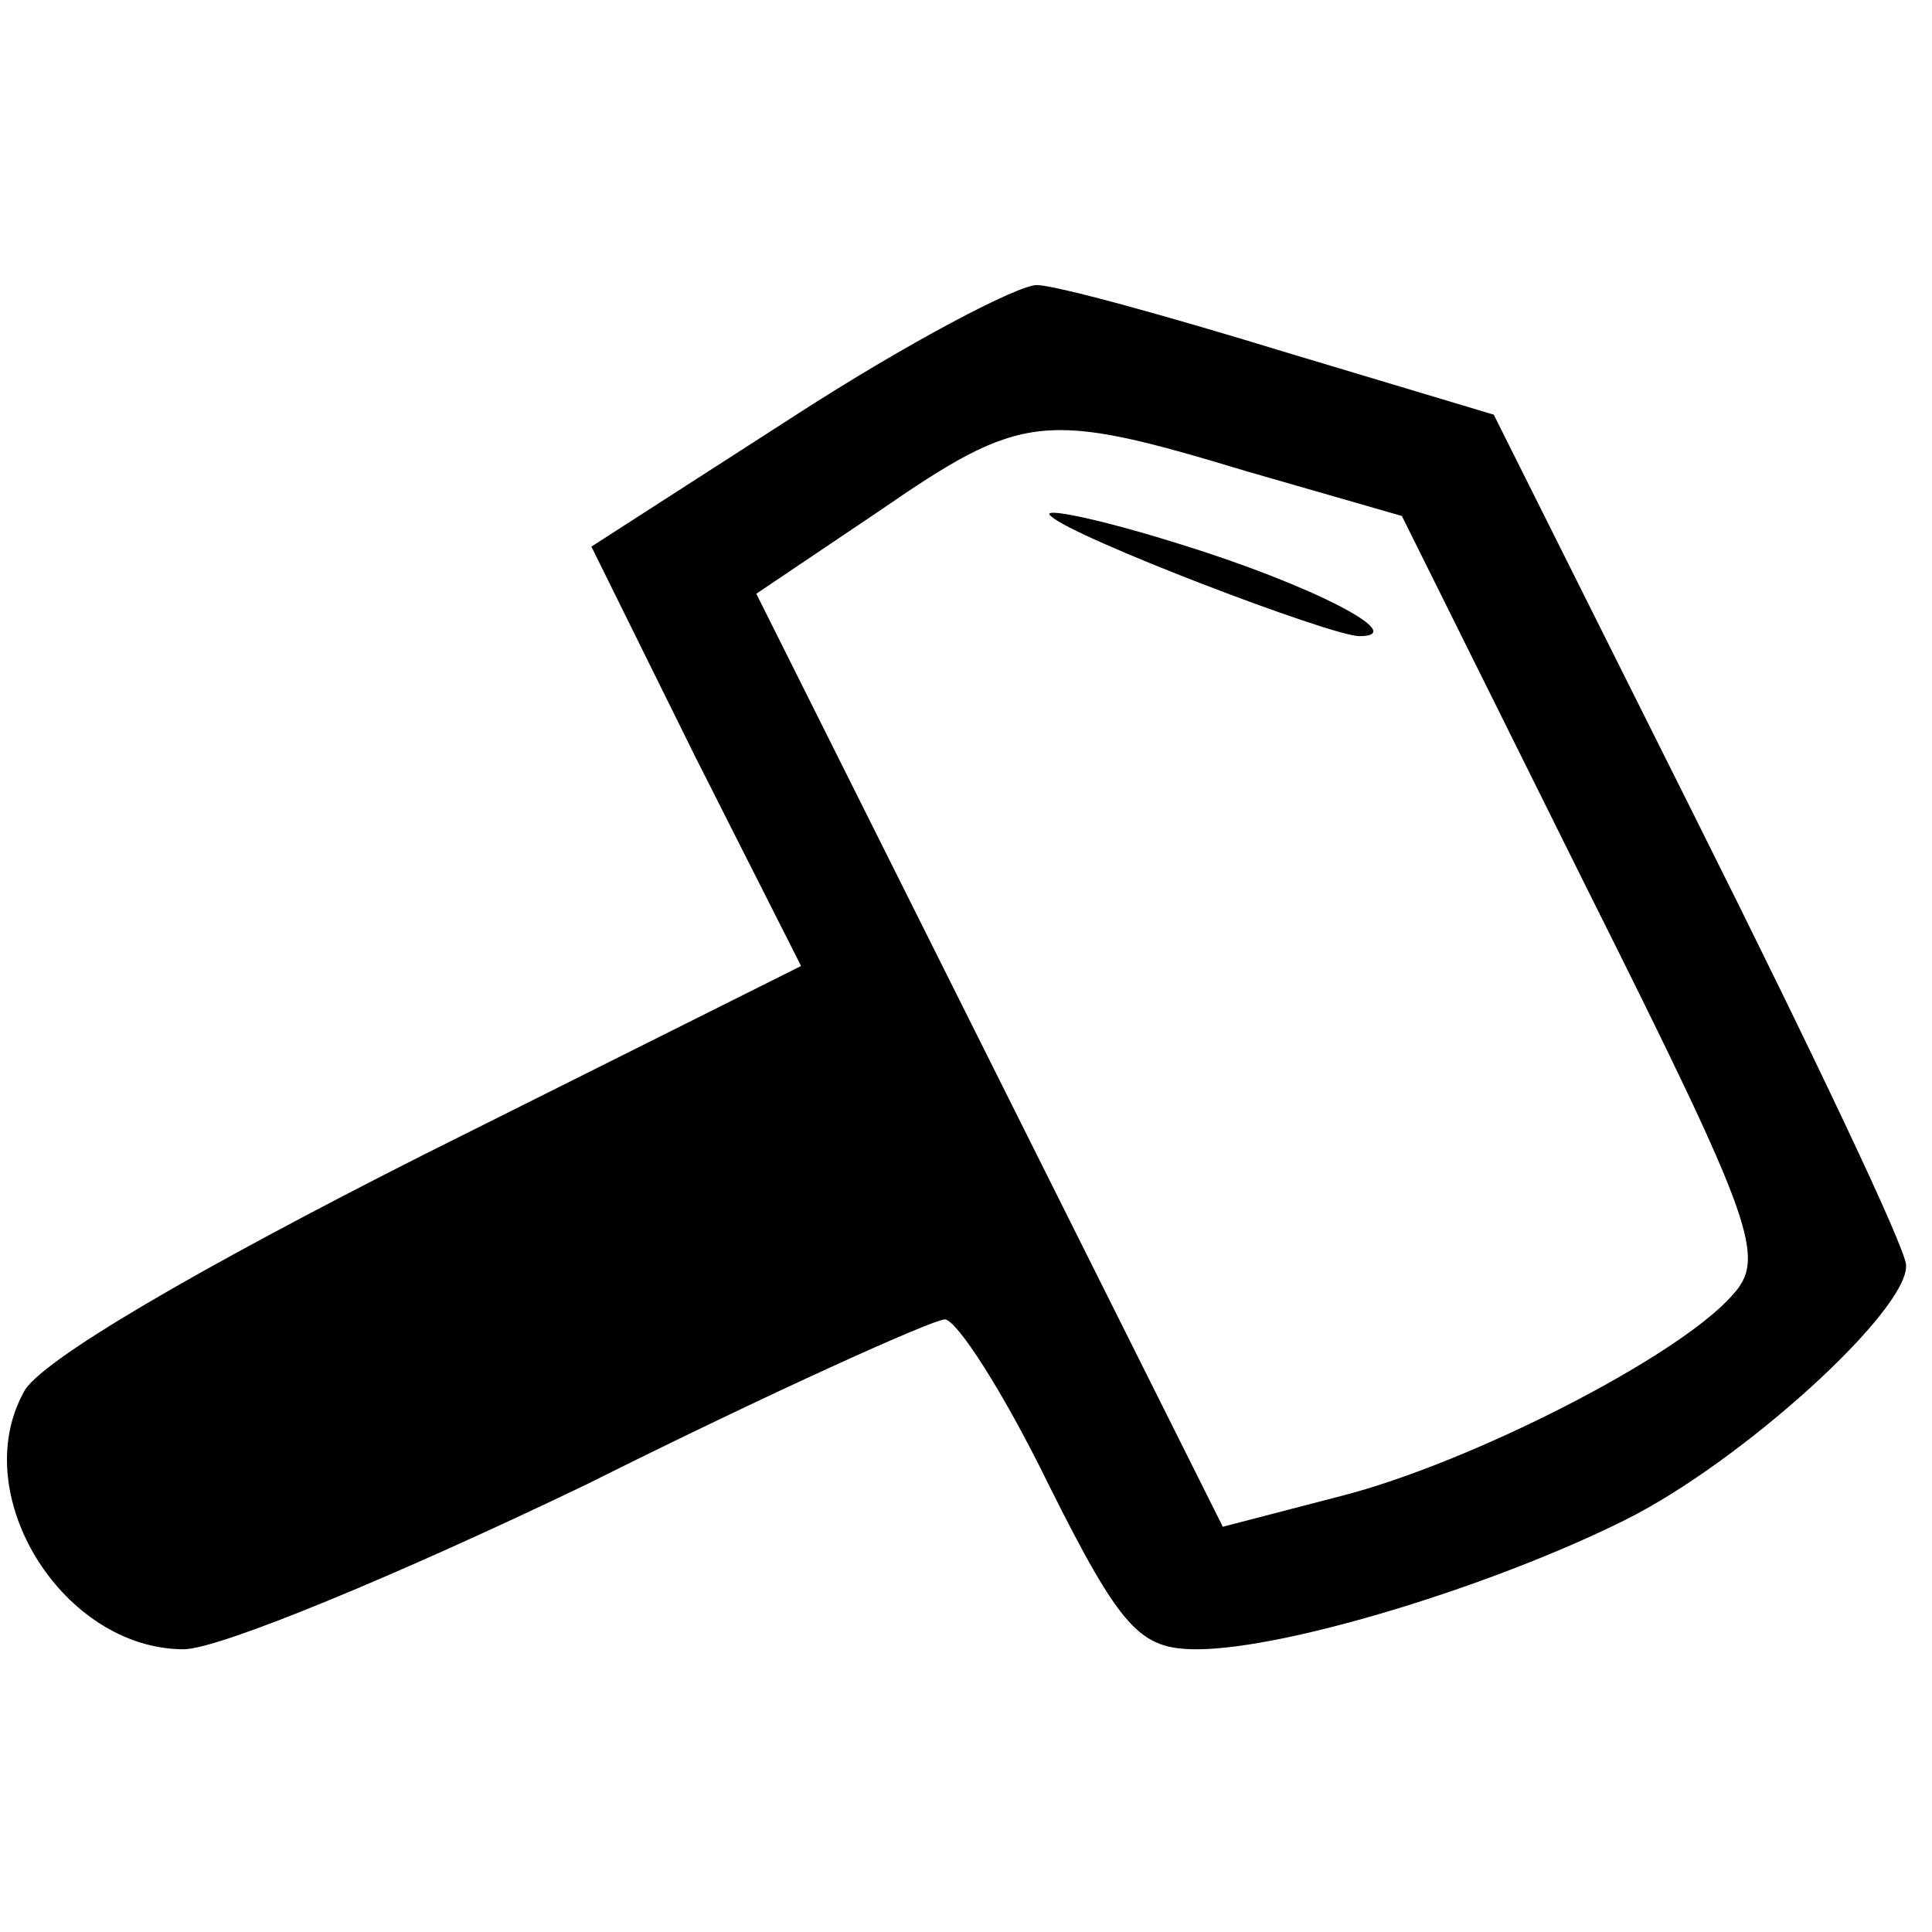<?xml version="1.0" standalone="no"?>
<!DOCTYPE svg PUBLIC "-//W3C//DTD SVG 20010904//EN"
 "http://www.w3.org/TR/2001/REC-SVG-20010904/DTD/svg10.dtd">
<svg version="1.0" xmlns="http://www.w3.org/2000/svg"
 width="82pt" height="82pt" viewBox="0 0 82 82"
 preserveAspectRatio="xMidYMid meet">

<g transform="translate(0,82) scale(0.1,-0.1)"
fill="#000000" stroke="none">
<path d="M338 644 l-87 -56 44 -89 45 -89 -160 -80 c-95 -48 -164 -88 -170
-101 -24 -44 17 -109 68 -109 15 0 92 32 171 70 78 39 147 70 152 70 5 0 25
-31 44 -70 31 -62 39 -70 63 -70 38 0 126 27 182 55 50 25 120 89 119 108 0 7
-40 91 -88 187 l-87 174 -90 27 c-49 15 -96 28 -104 28 -8 0 -54 -24 -102 -55z
m191 -24 l66 -19 78 -157 c72 -144 77 -158 62 -174 -23 -26 -111 -71 -166 -85
l-50 -13 -99 198 -99 198 52 35 c61 42 70 43 156 17z"/>
<path d="M446 601 c9 -9 119 -51 131 -51 22 0 -21 22 -76 39 -35 11 -60 16
-55 12z"/>
</g>
</svg>
